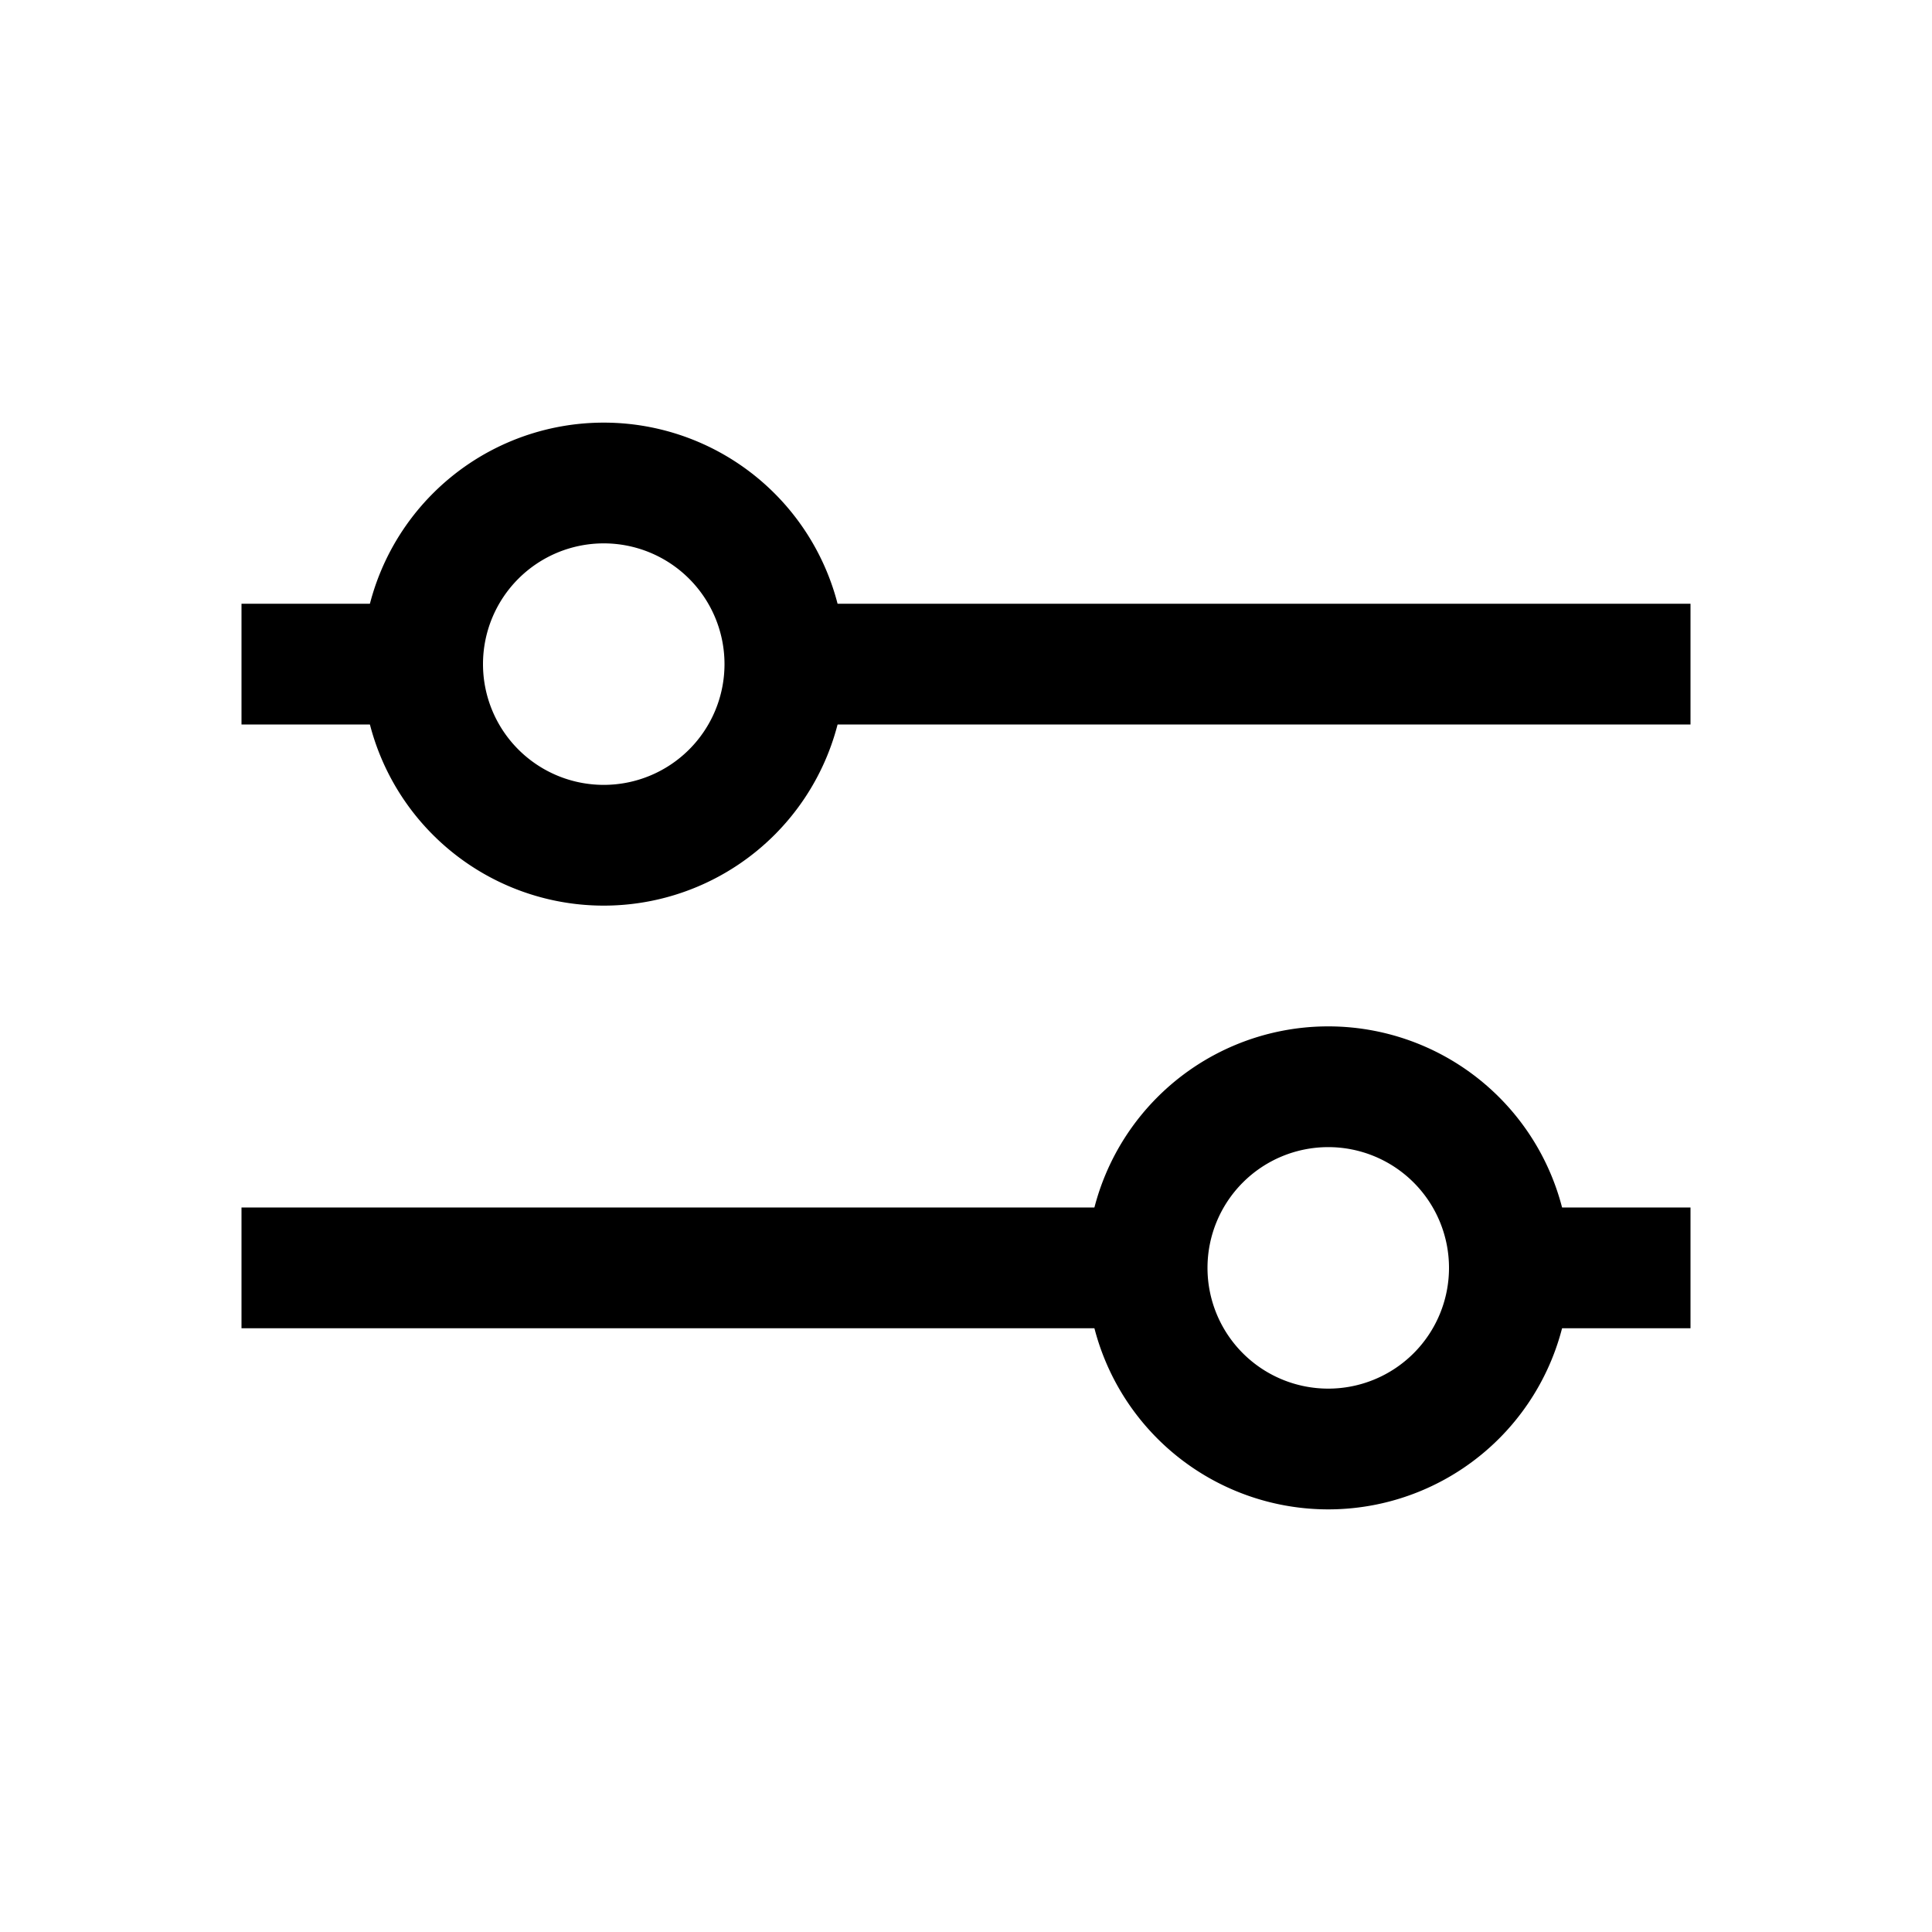 <svg viewBox="0 0 24 24" xmlns="http://www.w3.org/2000/svg" fill="none">
    <path stroke="currentColor" stroke-width="1.5" d="M21 8.25H10m-5.25 0H3"></path>
    <path stroke="currentColor" stroke-width="1.5"
        d="M7.5 6v0a2.25 2.25 0 100 4.5 2.25 2.25 0 000-4.5z" clip-rule="evenodd"></path>
    <path stroke="currentColor" stroke-width="1.5" d="M3 15.75h10.75m5 0H21"></path>
    <path stroke="currentColor" stroke-width="1.5"
        d="M16.5 13.5v0a2.25 2.25 0 100 4.5 2.25 2.25 0 000-4.5z" clip-rule="evenodd"></path>
</svg>